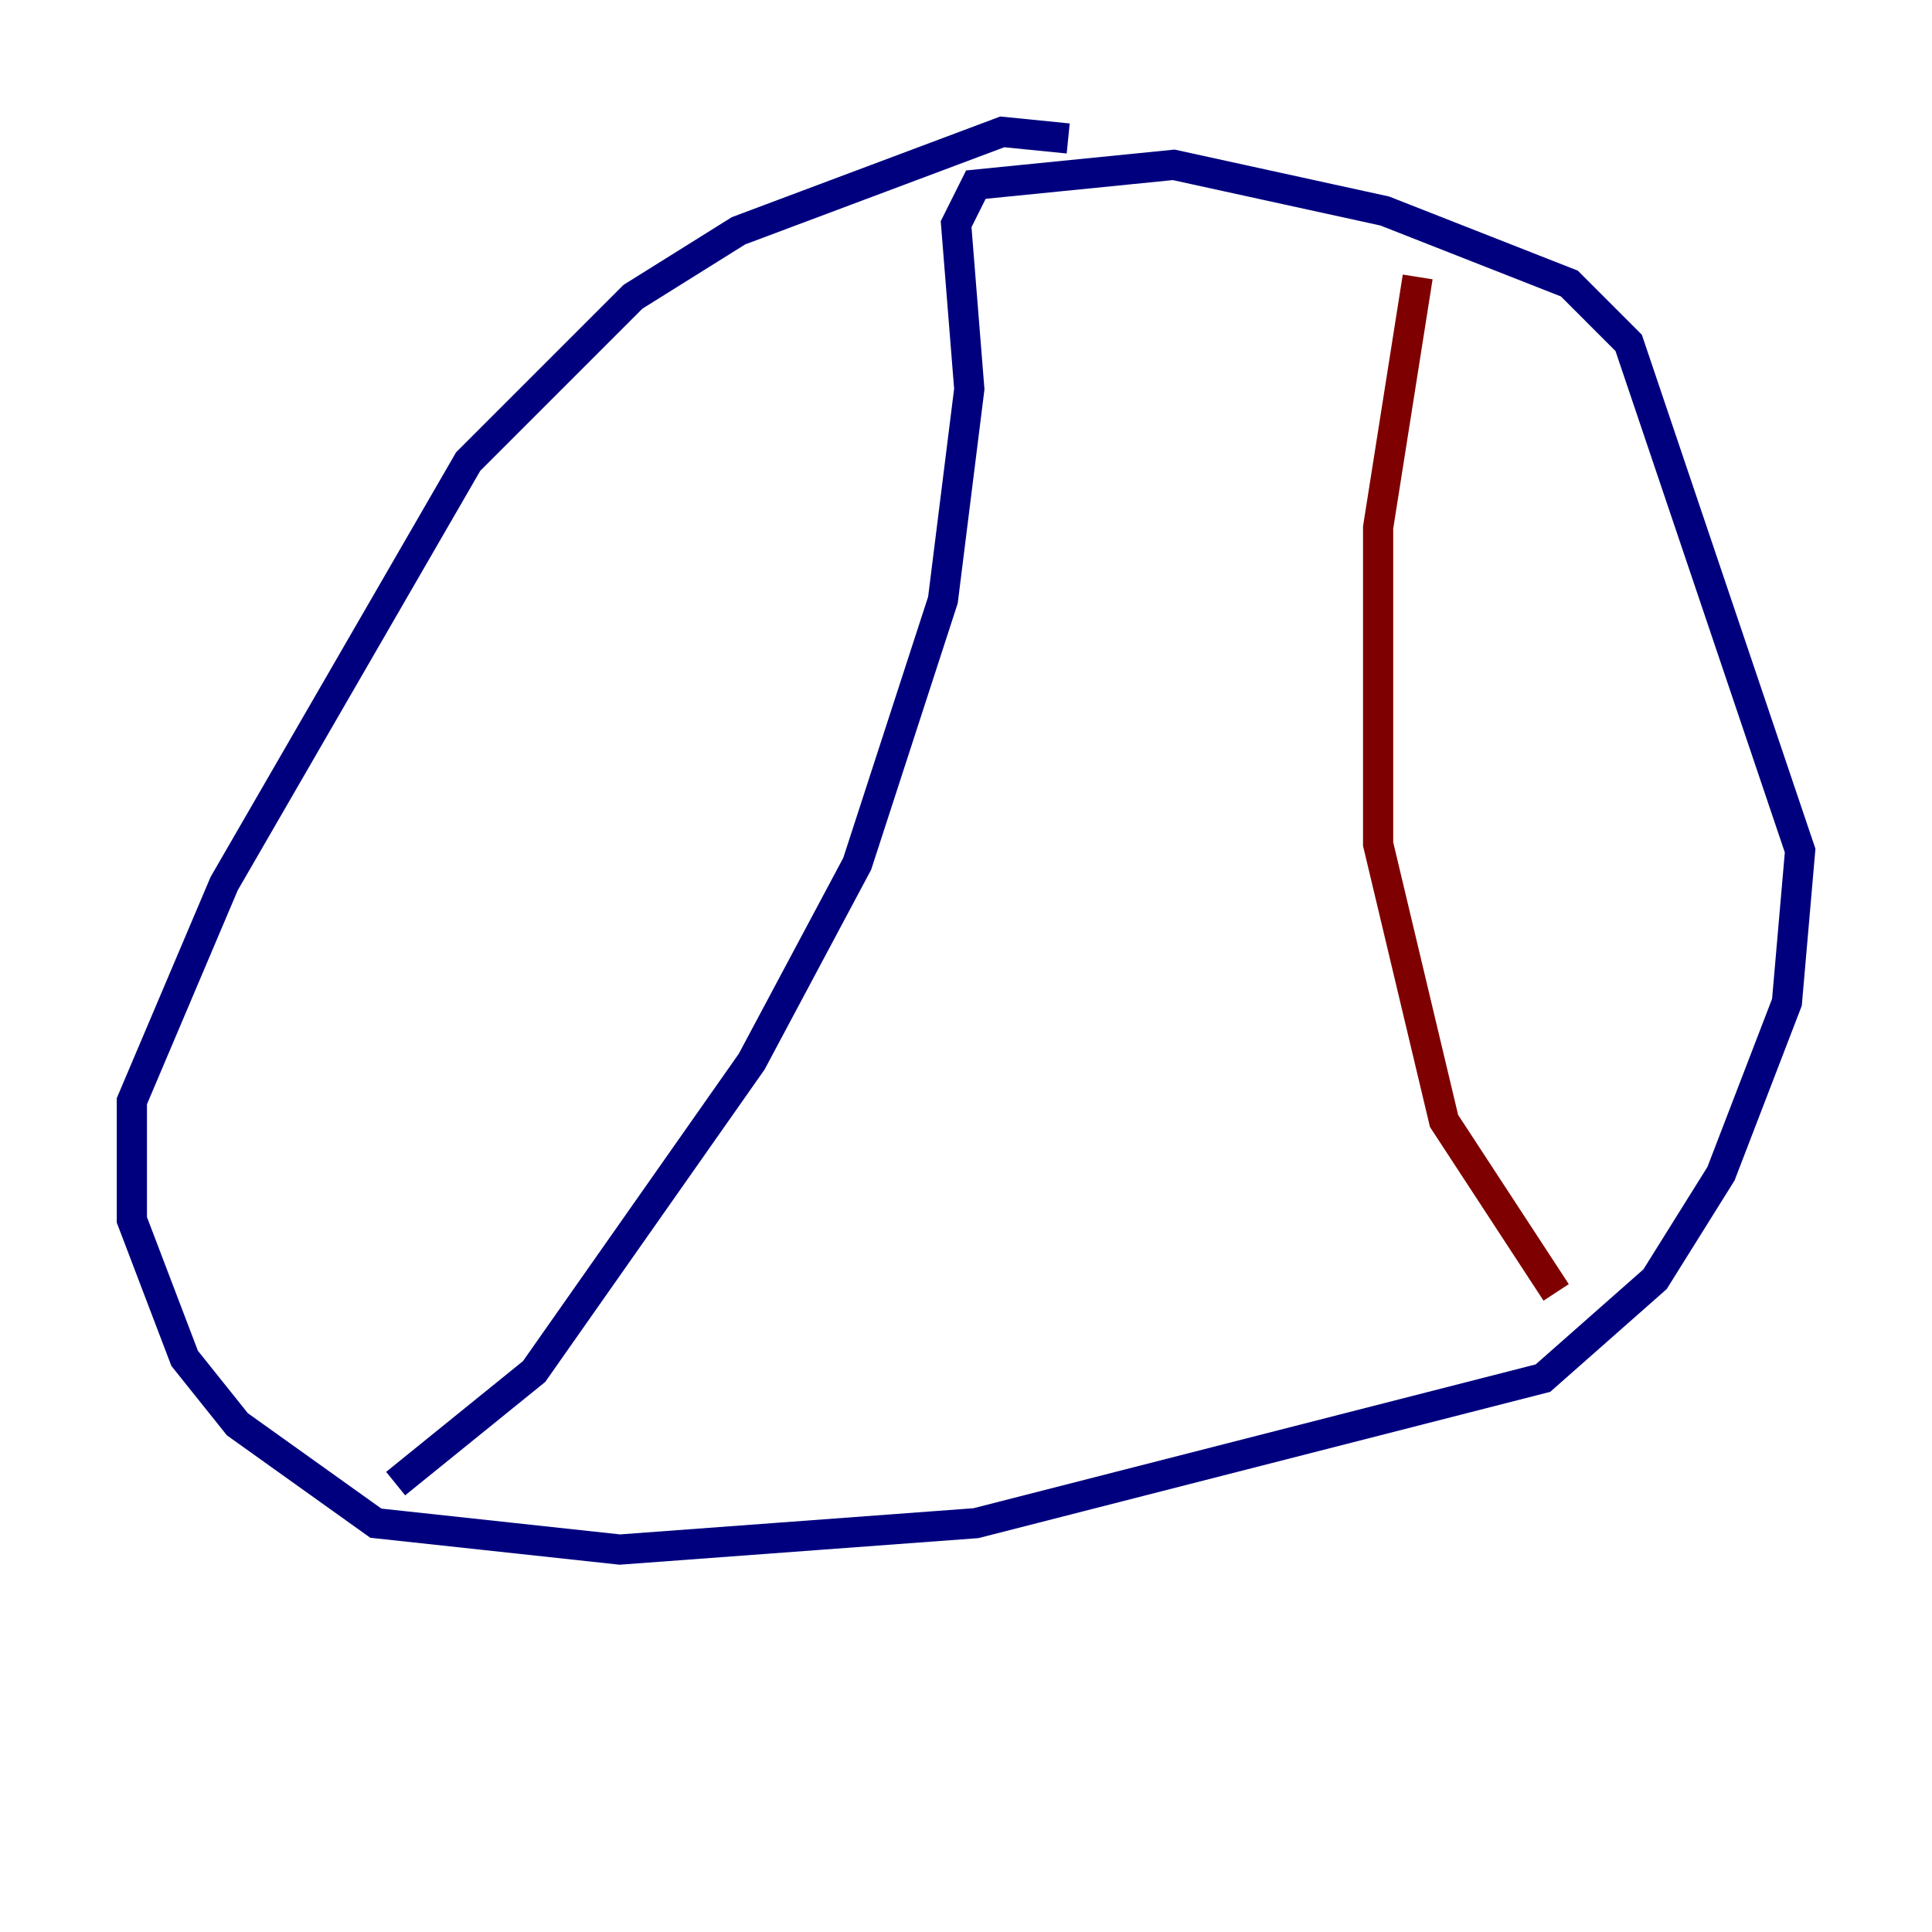 <?xml version="1.0" encoding="utf-8" ?>
<svg baseProfile="tiny" height="128" version="1.2" viewBox="0,0,128,128" width="128" xmlns="http://www.w3.org/2000/svg" xmlns:ev="http://www.w3.org/2001/xml-events" xmlns:xlink="http://www.w3.org/1999/xlink"><defs /><polyline fill="none" points="70.771,9.174 66.403,8.737 48.928,15.29 41.939,19.659 31.017,30.58 14.853,58.539 8.737,72.956 8.737,80.819 12.232,89.993 15.727,94.362 24.901,100.915 41.065,102.662 64.655,100.915 102.225,91.304 109.652,84.751 114.02,77.761 118.389,66.403 119.263,56.355 107.904,22.717 103.973,18.785 91.741,13.979 77.761,10.921 64.655,12.232 63.345,14.853 64.218,25.775 62.471,39.754 56.792,57.229 49.802,70.335 35.386,90.867 26.212,98.293" stroke="#00007f" stroke-width="2" /><polyline fill="none" points="93.925,18.348 91.304,34.949 91.304,55.918 95.672,74.266 103.099,85.625" stroke="#7f0000" stroke-width="2" /></svg>